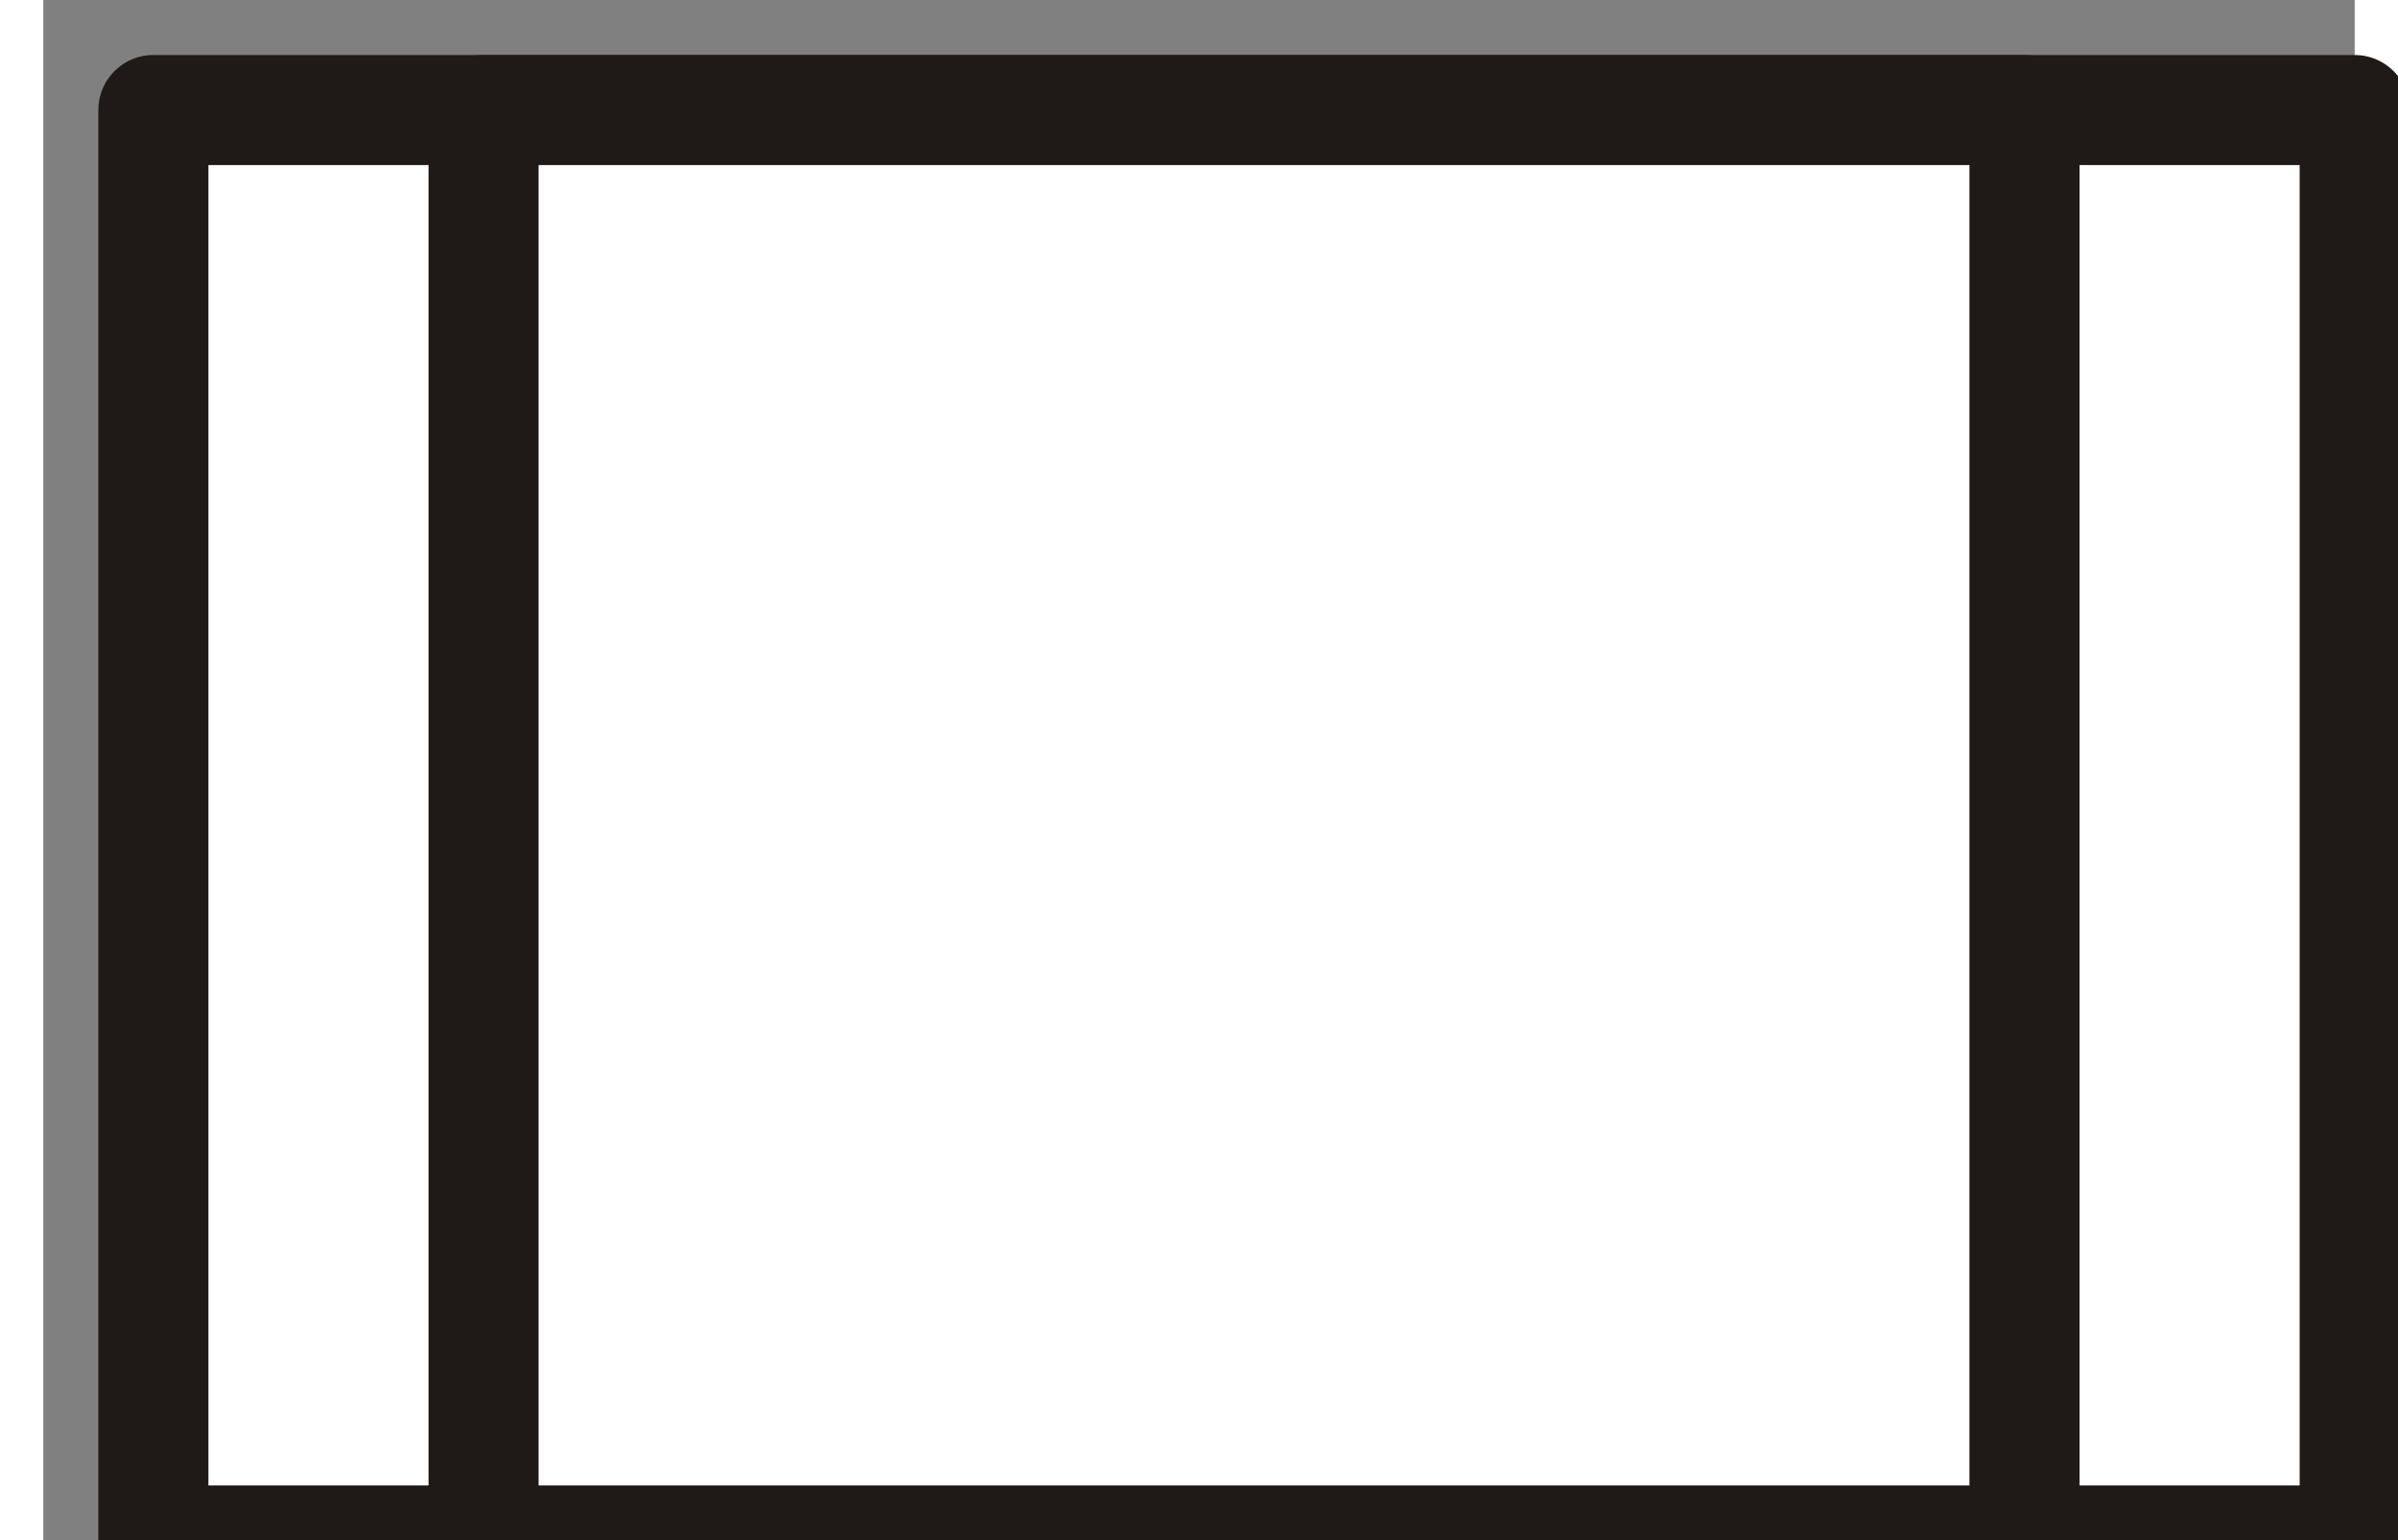 <?xml version="1.0" encoding="UTF-8"?>
<!DOCTYPE svg PUBLIC "-//W3C//DTD SVG 1.1//EN" "http://www.w3.org/Graphics/SVG/1.1/DTD/svg11.dtd">
<!-- Creator: CorelDRAW -->
<svg xmlns="http://www.w3.org/2000/svg" xml:space="preserve" width="2.132mm" height="1.37mm" style="shape-rendering:geometricPrecision; text-rendering:geometricPrecision; image-rendering:optimizeQuality; fill-rule:evenodd; clip-rule:evenodd"
viewBox="0 0 0.021 0.014"
 xmlns:xlink="http://www.w3.org/1999/xlink">
 <rect x="0" y="0" width="0.021" height="0.014" fill="#808080" stroke="none"/>
 <defs>
  <style type="text/css">
   <![CDATA[
    .str0 {stroke:#1F1A17;stroke-width:0.001;stroke-linecap:round;stroke-linejoin:round}
    .fil0 {fill:white}
   ]]>
  </style>
 </defs>
 <g id="Layer_x0020_1">
  <g id="_89710064">
   <rect id="_89710136" class="fil0 str0" x="0.001" y="0.001" width="0.02" height="0.013"/>
   <rect id="_89709344" class="fil0 str0" x="0.004" y="0.001" width="0.014" height="0.013"/>
  </g>
 </g>
</svg>
